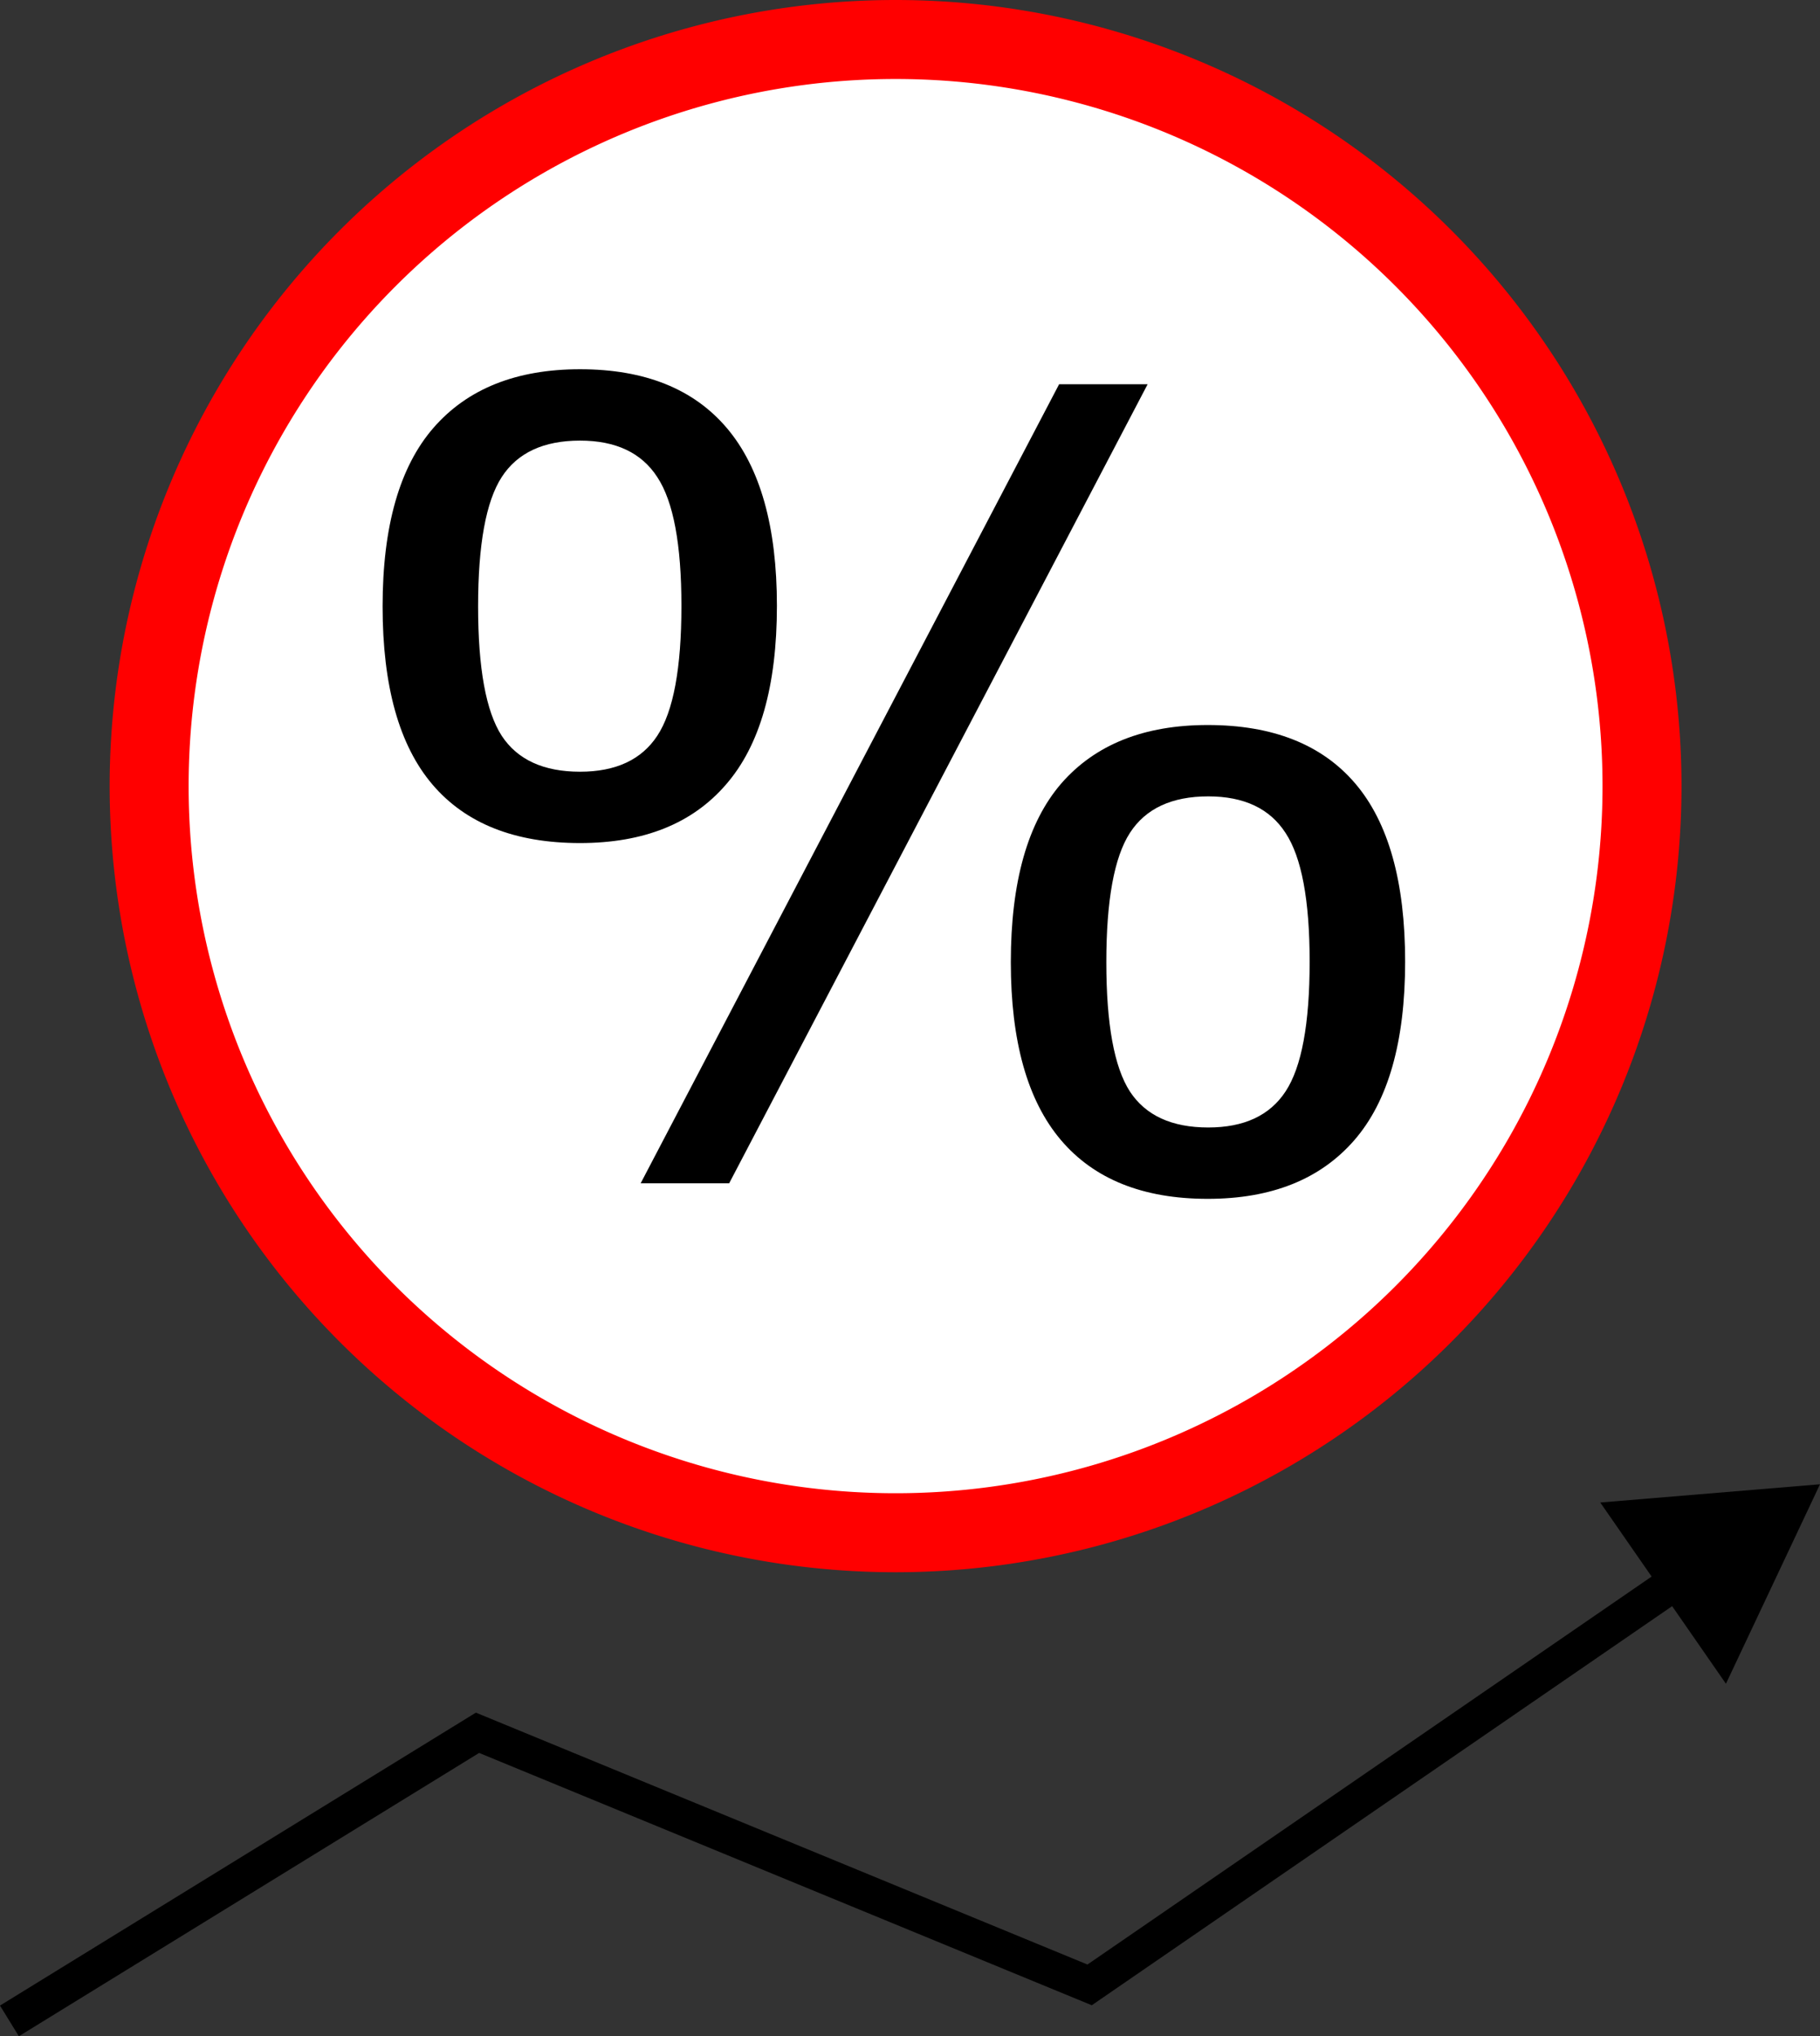 <?xml version="1.0" encoding="UTF-8" standalone="no"?>
<!-- Created with Inkscape (http://www.inkscape.org/) -->

<svg
   xmlns:dc="http://purl.org/dc/elements/1.1/"
   xmlns:cc="http://creativecommons.org/ns#"
   xmlns:rdf="http://www.w3.org/1999/02/22-rdf-syntax-ns#"
   xmlns:svg="http://www.w3.org/2000/svg"
   xmlns="http://www.w3.org/2000/svg"
   xmlns:sodipodi="http://sodipodi.sourceforge.net/DTD/sodipodi-0.dtd"
   xmlns:inkscape="http://www.inkscape.org/namespaces/inkscape"
   width="133.738mm"
   height="149.591mm"
   viewBox="0 0 133.738 149.591"
   version="1.1"
   id="svg8"
   inkscape:version="0.92.4 (5da689c313, 2019-01-14)"
   sodipodi:docname="interest_up.svg">
  <rect x="0" y="0" width="133.738" height="149.591" fill="#333333" stroke="none"/>
  <defs
     id="defs2" />
  <sodipodi:namedview
     id="base"
     pagecolor="#ffffff"
     bordercolor="#666666"
     borderopacity="1.0"
     inkscape:pageopacity="0.0"
     inkscape:pageshadow="2"
     inkscape:zoom="1.4142136"
     inkscape:cx="174.43951"
     inkscape:cy="266.19447"
     inkscape:document-units="mm"
     inkscape:current-layer="layer2"
     showgrid="true"
     inkscape:window-width="1920"
     inkscape:window-height="1017"
     inkscape:window-x="-8"
     inkscape:window-y="-8"
     inkscape:window-maximized="1">
    <inkscape:grid
       type="xygrid"
       id="grid1587"
       originx="-82.691"
       originy="-13.161" />
  </sodipodi:namedview>
  <g
     inkscape:label="Layer 1"
     inkscape:groupmode="layer"
     id="layer1"
     transform="translate(-82.691,-134.249)"
     style="display:inline;opacity:1">
    <circle
       style="display:inline;opacity:1;fill:#ffffff;fill-opacity:1;fill-rule:nonzero;stroke:none;stroke-width:3.132;stroke-miterlimit:4;stroke-dasharray:none;stroke-dashoffset:0;stroke-opacity:1"
       id="path5239"
       cx="148.5"
       cy="192"
       r="54.192" />
  </g>
  <g
     inkscape:groupmode="layer"
     id="layer2"
     inkscape:label="Layer 2"
     style="display:inline"
     transform="translate(-82.691,-47.249)" />
  <g
     inkscape:groupmode="layer"
     id="layer3"
     inkscape:label="Layer 3"
     style="display:inline"
     transform="translate(-82.691,-47.249)">
    <g
       aria-label="%"
       transform="matrix(0.841,0,0,0.841,-315.569,-455.603)"
       style="font-style:normal;font-weight:normal;font-size:96px;line-height:1.25;font-family:sans-serif;letter-spacing:0px;word-spacing:0px;fill:#000000;fill-opacity:1;stroke:none"
       id="flowRoot5193">
      <path
         d="m 541.438,650.847 q 0,10.5 -4.453,15.609 -4.406,5.109 -12.75,5.109 -8.531,0 -12.891,-5.109 -4.359,-5.109 -4.359,-15.562 0,-10.5 4.453,-15.609 4.453,-5.109 12.797,-5.109 8.484,0 12.844,5.156 4.359,5.156 4.359,15.516 z m 32.391,-19.359 -36.562,69.797 h -7.734 l 36.562,-69.797 z m 22.5,50.438 q 0,10.5 -4.453,15.609 -4.453,5.109 -12.797,5.109 -8.484,0 -12.844,-5.156 -4.359,-5.156 -4.359,-15.516 0,-10.5 4.406,-15.609 4.453,-5.109 12.797,-5.109 8.531,0 12.891,5.109 4.359,5.109 4.359,15.562 z m -63.234,-31.078 q 0,-8.062 -2.109,-11.25 -2.062,-3.188 -6.75,-3.188 -4.781,0 -6.844,3.188 -2.062,3.188 -2.062,11.297 0,8.109 2.062,11.297 2.062,3.141 6.844,3.141 4.688,0 6.75,-3.141 2.109,-3.188 2.109,-11.344 z m 54.891,31.078 q 0,-8.062 -2.109,-11.25 -2.062,-3.188 -6.75,-3.188 -4.781,0 -6.844,3.188 -2.062,3.188 -2.062,11.297 0,8.109 2.062,11.297 2.062,3.141 6.844,3.141 4.688,0 6.75,-3.141 2.109,-3.188 2.109,-11.344 z"
         id="path5234"
         inkscape:connector-curvature="0" />
    </g>
    <path
       style="opacity:1;fill:#ff0000;fill-opacity:1;fill-rule:nonzero;stroke:none;stroke-width:0.304;stroke-miterlimit:4;stroke-dasharray:none;stroke-dashoffset:0;stroke-opacity:1"
       d="M 148.5,47.249 A 57.751,57.751 0 0 0 90.749,105 57.751,57.751 0 0 0 148.5,162.751 57.751,57.751 0 0 0 206.251,105 57.751,57.751 0 0 0 148.5,47.249 Z m 0,5.803 A 51.948,51.948 0 0 1 200.448,105 51.948,51.948 0 0 1 148.5,156.948 51.948,51.948 0 0 1 96.552,105 51.948,51.948 0 0 1 148.5,53.052 Z"
       id="path5208"
       inkscape:connector-curvature="0" />
    <path
       style="fill:none;stroke:#000000;stroke-width:2.646;stroke-linecap:butt;stroke-linejoin:miter;stroke-miterlimit:4;stroke-dasharray:none;stroke-opacity:1"
       d="m 83.384,195.713 34.396,-21.167 44.979,18.521 42.333,-29.104"
       id="path5229"
       inkscape:connector-curvature="0" />
    <path
       sodipodi:type="star"
       style="opacity:1;fill:#000000;fill-opacity:1;fill-rule:nonzero;stroke:none;stroke-width:2.646;stroke-miterlimit:4;stroke-dasharray:none;stroke-dashoffset:0;stroke-opacity:1"
       id="path5231"
       sodipodi:sides="3"
       sodipodi:cx="212.76486"
       sodipodi:cy="156.85861"
       sodipodi:r1="9.3544331"
       sodipodi:r2="4.6772165"
       sodipodi:arg1="-0.78539816"
       sodipodi:arg2="0.26179939"
       inkscape:flatsided="true"
       inkscape:rounded="-3.46945e-18"
       inkscape:randomized="0"
       d="m 219.379,150.244 -4.193,15.65 -11.457,-11.457 z"
       inkscape:transform-center-x="0.387031"
       inkscape:transform-center-y="1.9954106"
       transform="rotate(10.253,184.212,136.825)" />
  </g>
  <g
     inkscape:groupmode="layer"
     id="layer4"
     inkscape:label="Layer 4"
     style="display:inline"
     transform="translate(-82.691,-47.249)" />
</svg>
